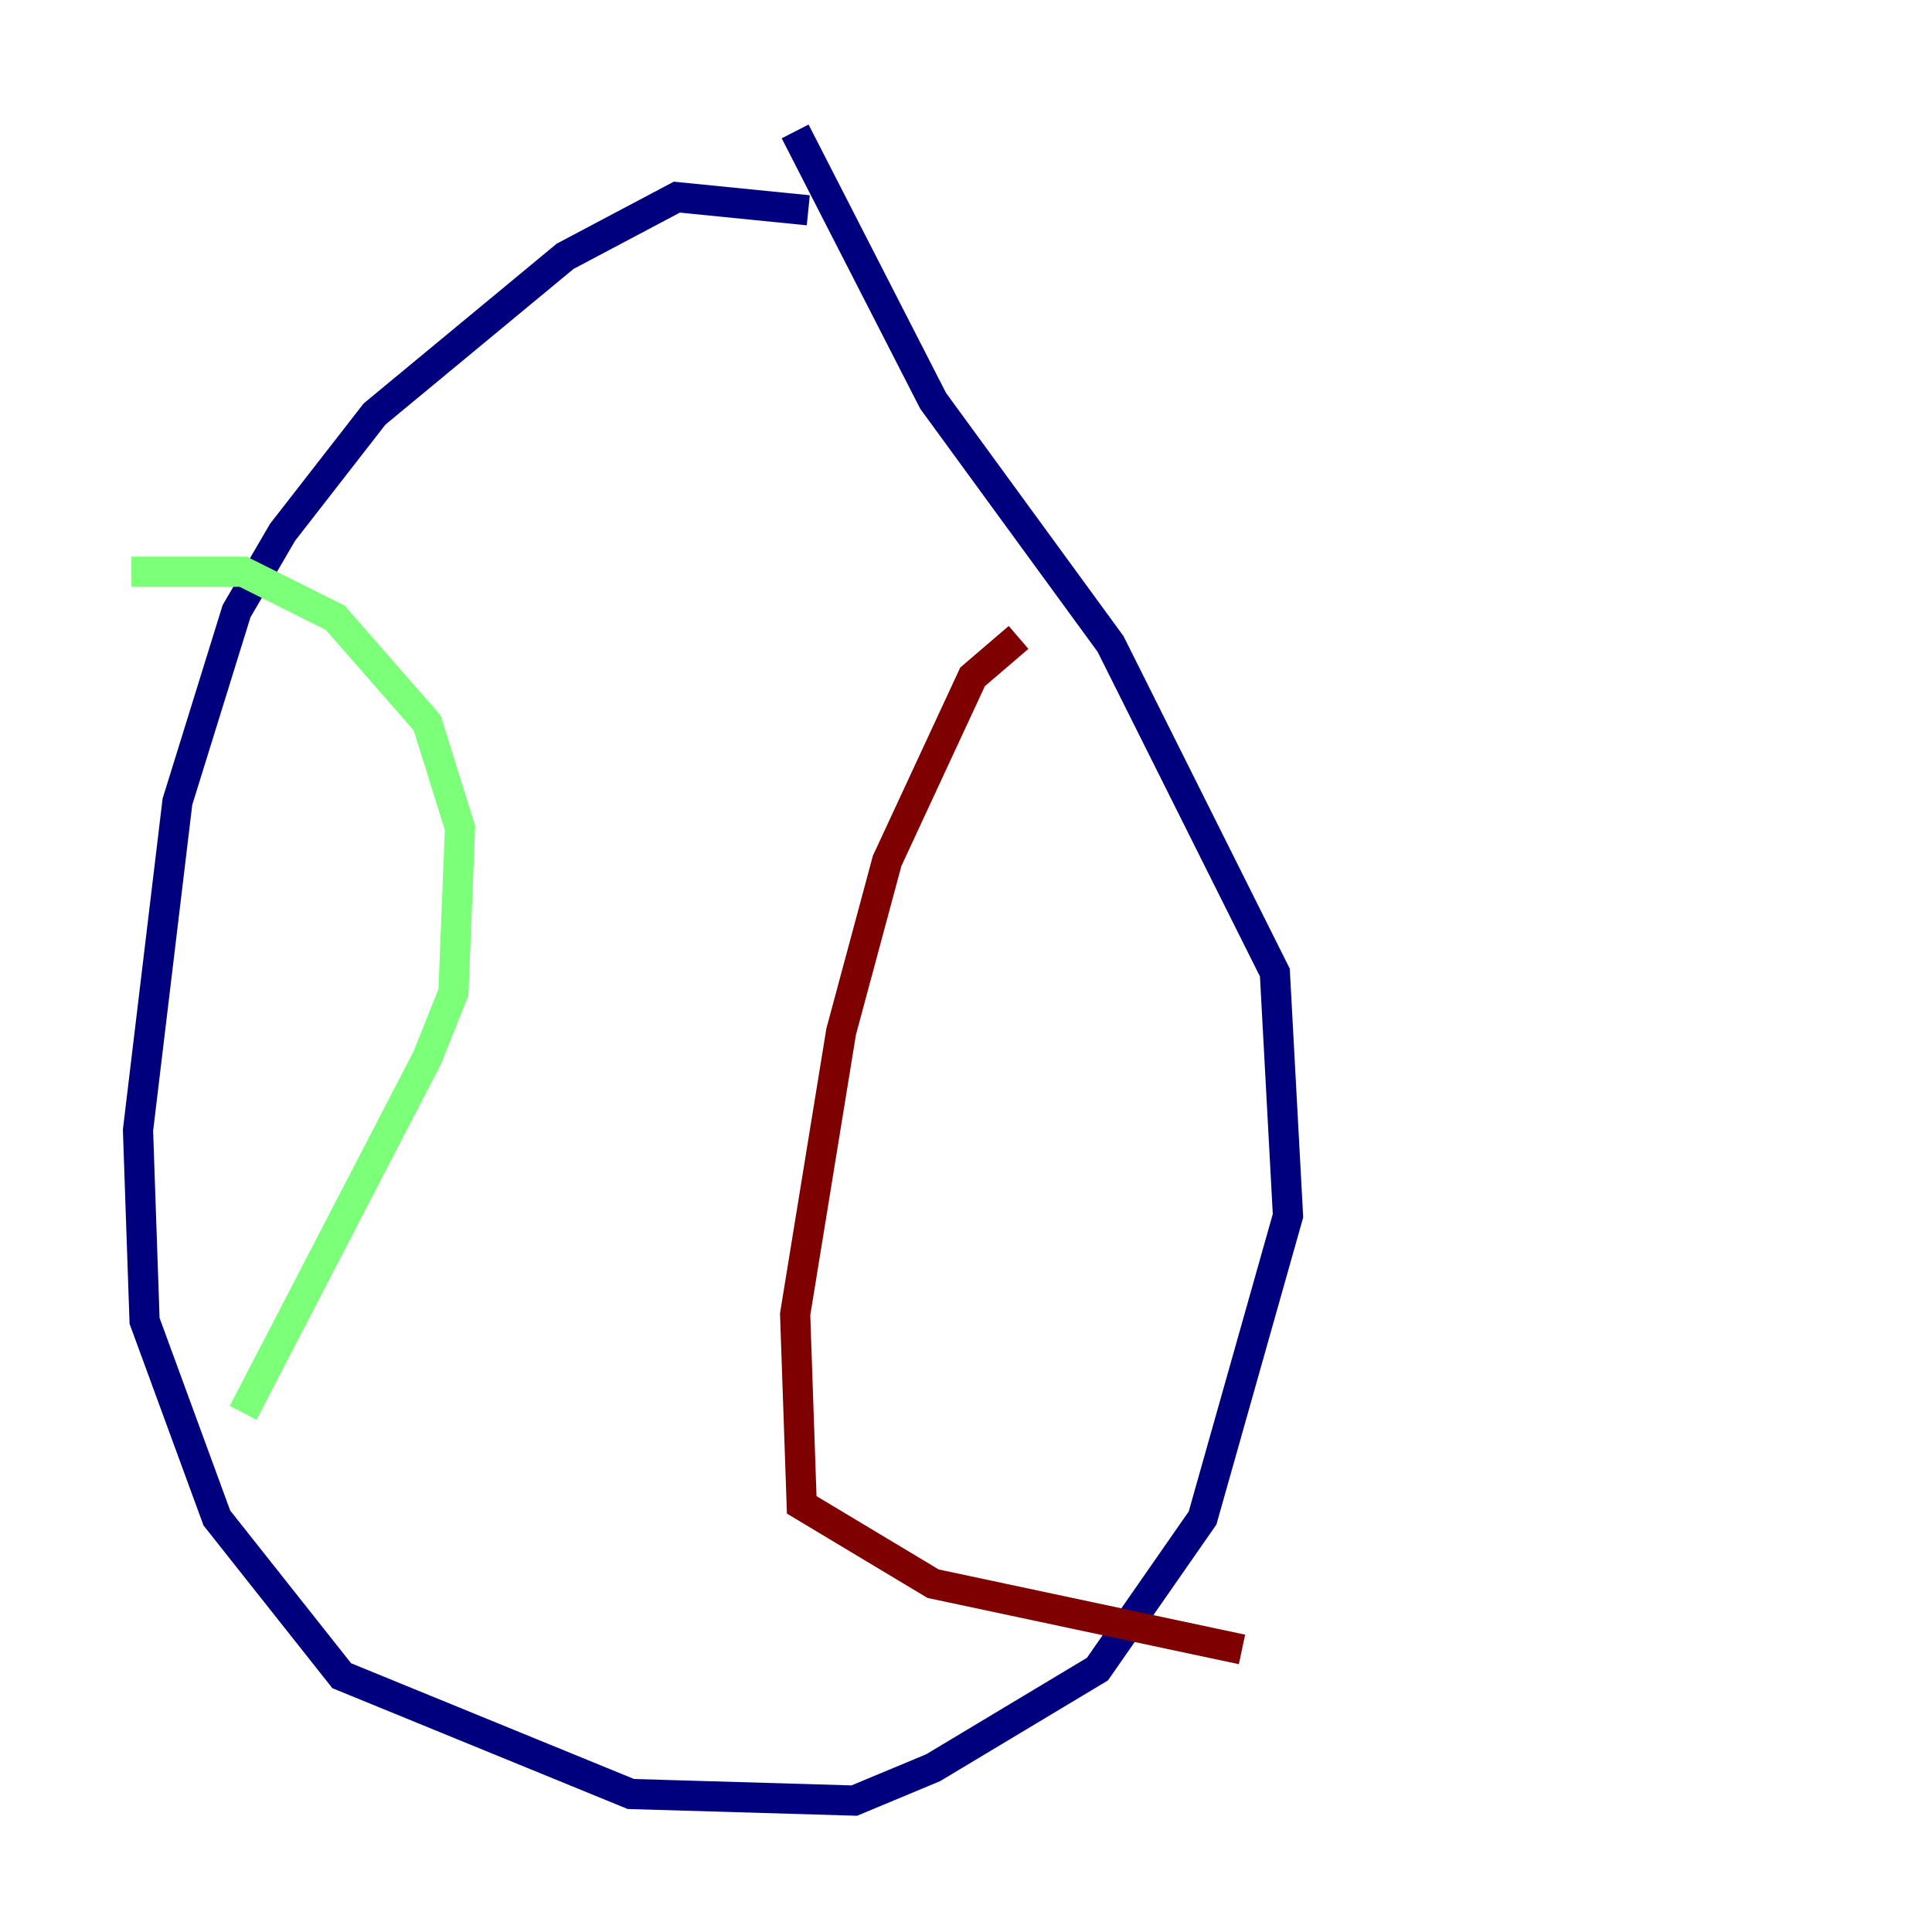 <?xml version="1.0" encoding="utf-8" ?>
<svg baseProfile="tiny" height="128" version="1.2" viewBox="0,0,128,128" width="128" xmlns="http://www.w3.org/2000/svg" xmlns:ev="http://www.w3.org/2001/xml-events" xmlns:xlink="http://www.w3.org/1999/xlink"><defs /><polyline fill="none" points="53.551,13.932 44.843,13.061 37.442,16.98 24.816,27.429 18.721,35.265 15.674,40.49 11.755,53.116 9.143,74.884 9.578,87.51 14.367,100.571 22.64,111.02 41.796,118.857 56.599,119.293 61.823,117.116 72.707,110.585 79.674,100.571 85.333,80.544 84.463,64.435 73.578,42.667 61.823,26.558 52.68,8.707" stroke="#00007f" stroke-width="2" /><polyline fill="none" points="8.707,37.878 16.109,37.878 22.204,40.925 28.299,47.891 30.476,54.857 30.041,65.742 28.299,70.095 16.109,93.605" stroke="#7cff79" stroke-width="2" /><polyline fill="none" points="67.483,42.231 64.435,44.843 58.776,57.034 55.728,68.354 52.68,87.075 53.116,99.701 61.823,104.925 82.286,109.279" stroke="#7f0000" stroke-width="2" /></svg>